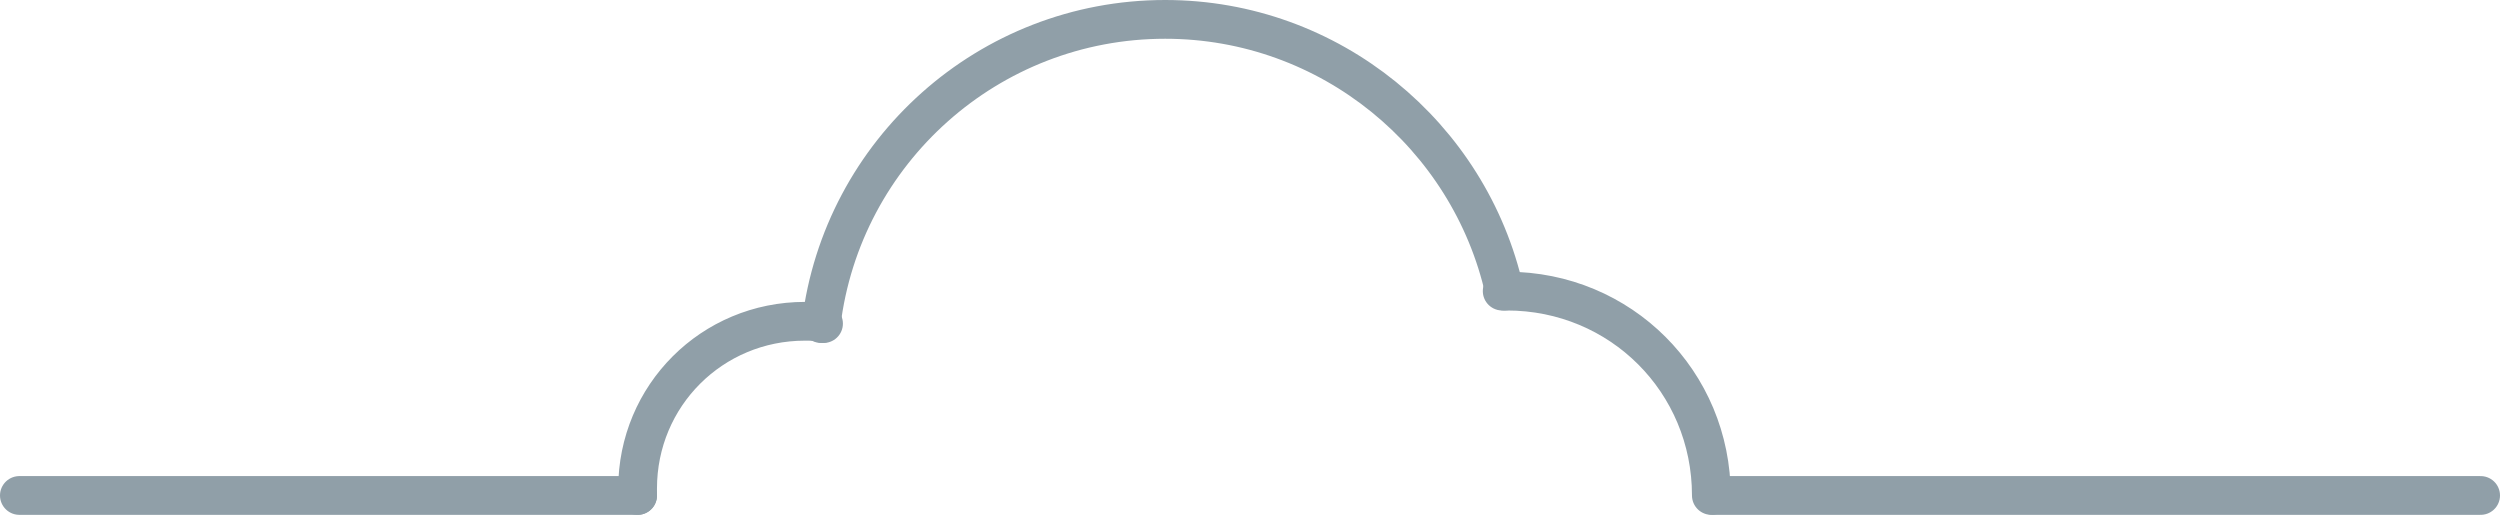 <svg width="129" height="27" viewBox="0 0 129 27" fill="none" xmlns="http://www.w3.org/2000/svg">
<path d="M32.9 25.566C32.9 25.446 32.9 25.326 32.9 25.206C32.9 20.413 36.738 16.578 41.535 16.578C41.895 16.578 42.135 16.578 42.494 16.698" stroke="#909FA8" stroke-width="2" stroke-miterlimit="10" stroke-linecap="round" stroke-linejoin="round"/>
<path d="M77.513 15.021C77.633 15.021 77.633 15.021 77.753 15.021C83.629 15.021 88.306 19.694 88.306 25.566" stroke="#909FA8" stroke-width="2" stroke-miterlimit="10" stroke-linecap="round" stroke-linejoin="round"/>
<path d="M32.9 25.566H1" stroke="#909FA8" stroke-width="2" stroke-miterlimit="10" stroke-linecap="round" stroke-linejoin="round"/>
<path d="M128 25.566H88.425" stroke="#909FA8" stroke-width="2" stroke-miterlimit="10" stroke-linecap="round" stroke-linejoin="round"/>
<path d="M42.374 16.698C43.454 7.831 51.009 1 60.123 1C68.638 1 75.834 6.992 77.632 15.021" stroke="#909FA8" stroke-width="2" stroke-miterlimit="10" stroke-linecap="round" stroke-linejoin="round"/>
</svg>
